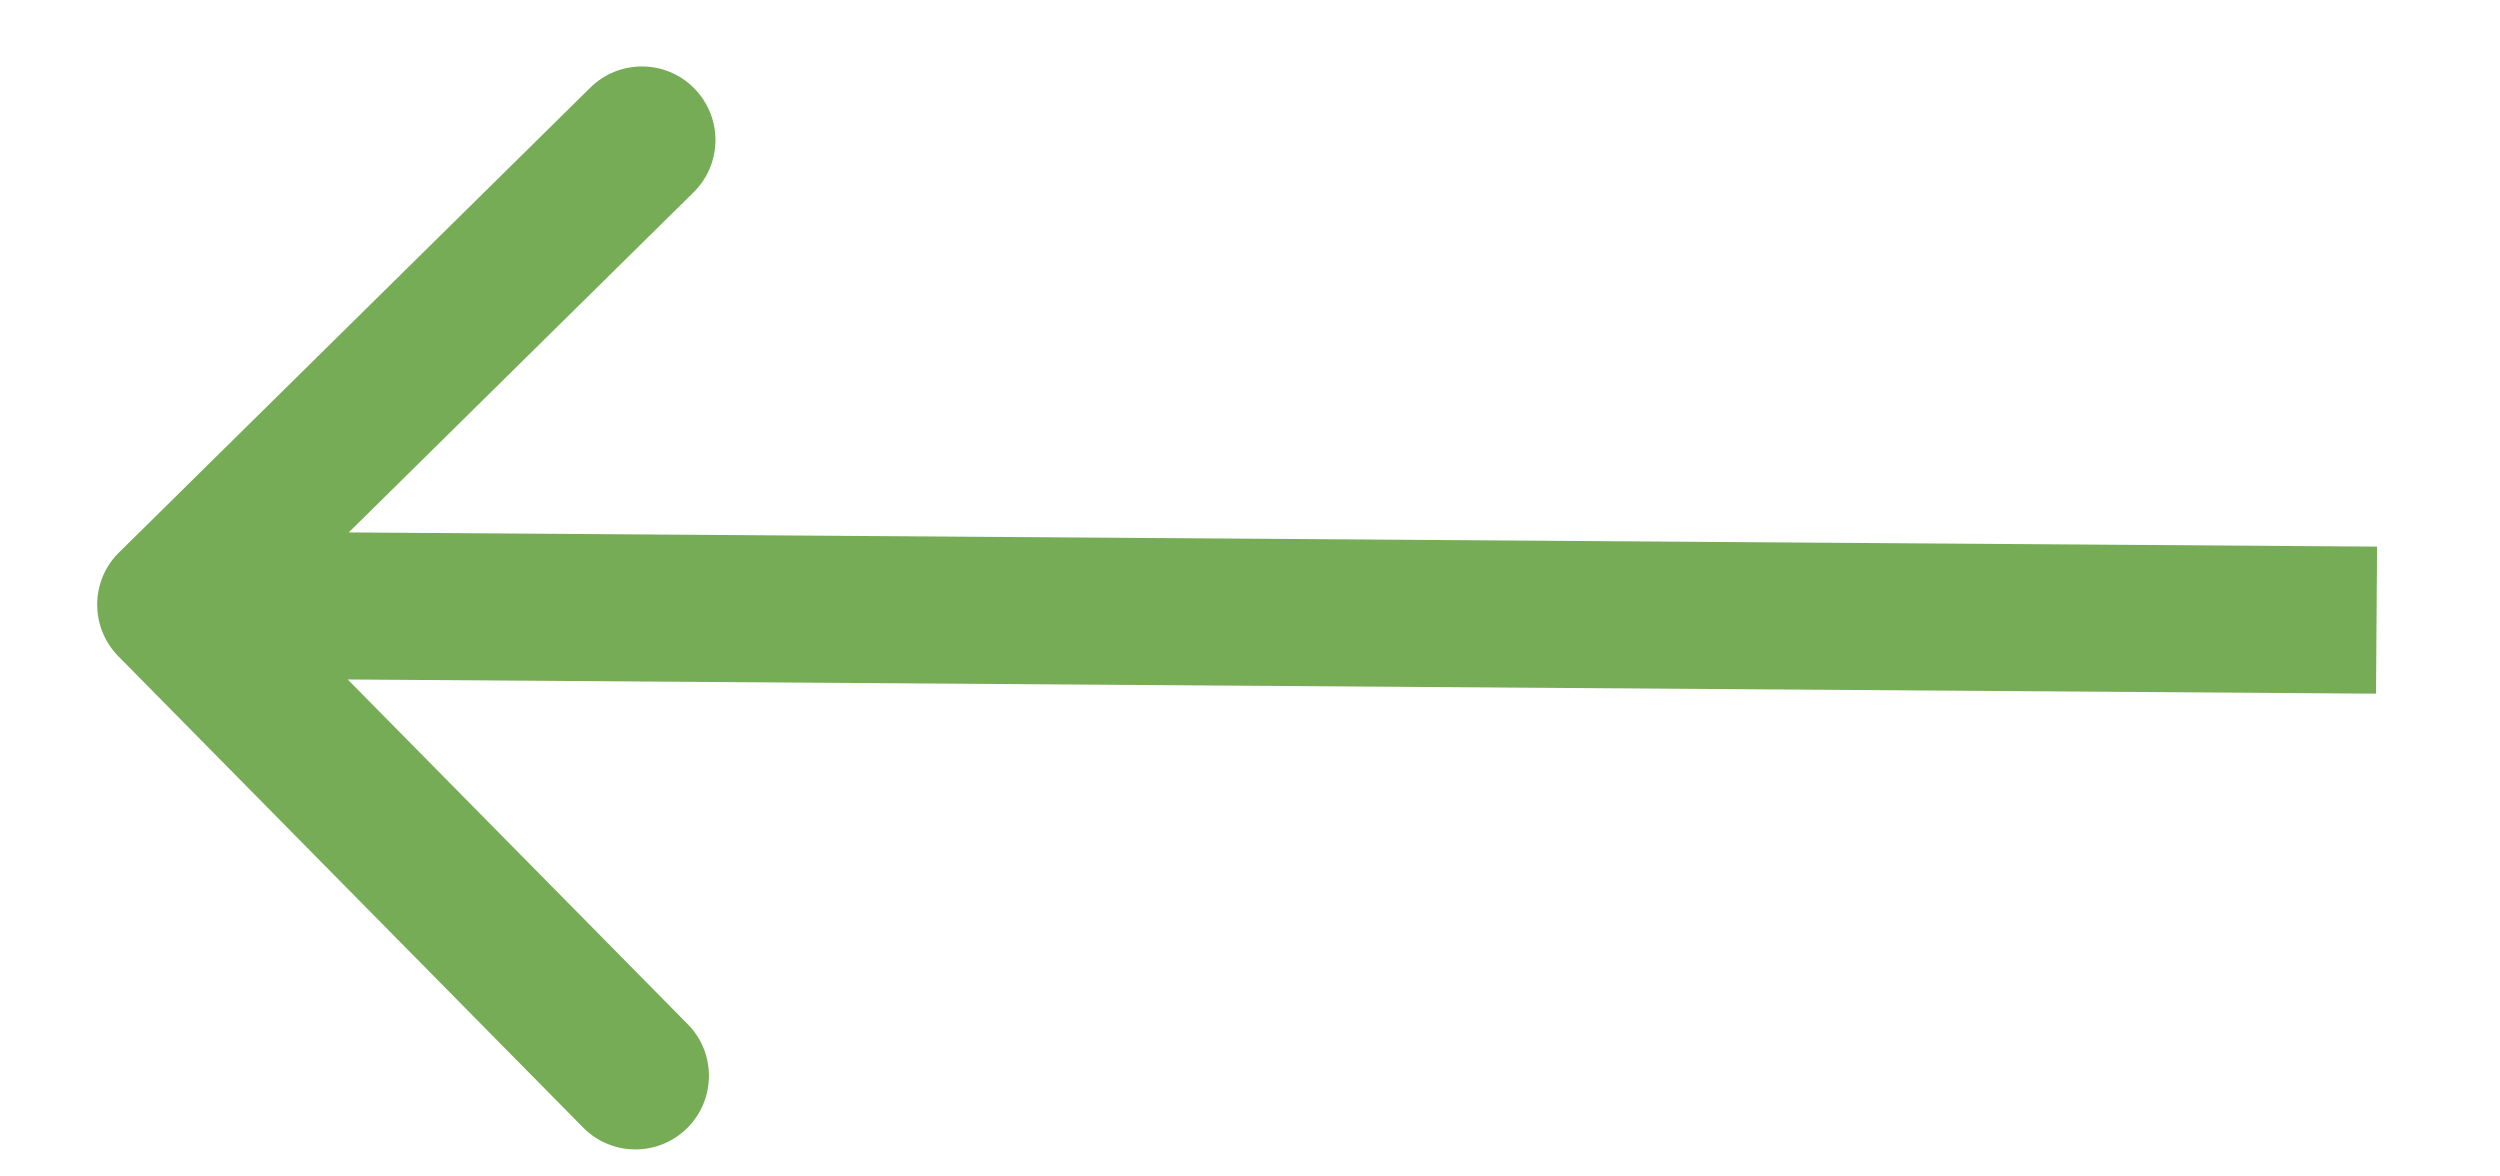 <svg width="17" height="8" viewBox="0 0 17 8" fill="none" xmlns="http://www.w3.org/2000/svg">
<path d="M0.81 3.756C0.613 3.949 0.611 4.266 0.805 4.463L3.965 7.667C4.159 7.864 4.475 7.866 4.672 7.672C4.868 7.478 4.871 7.161 4.677 6.965L1.868 4.117L4.716 1.308C4.913 1.114 4.915 0.798 4.721 0.601C4.527 0.404 4.211 0.402 4.014 0.596L0.81 3.756ZM16.164 3.717L1.165 3.612L1.158 4.612L16.157 4.717L16.164 3.717Z" fill="#77AC57"/>
</svg>
